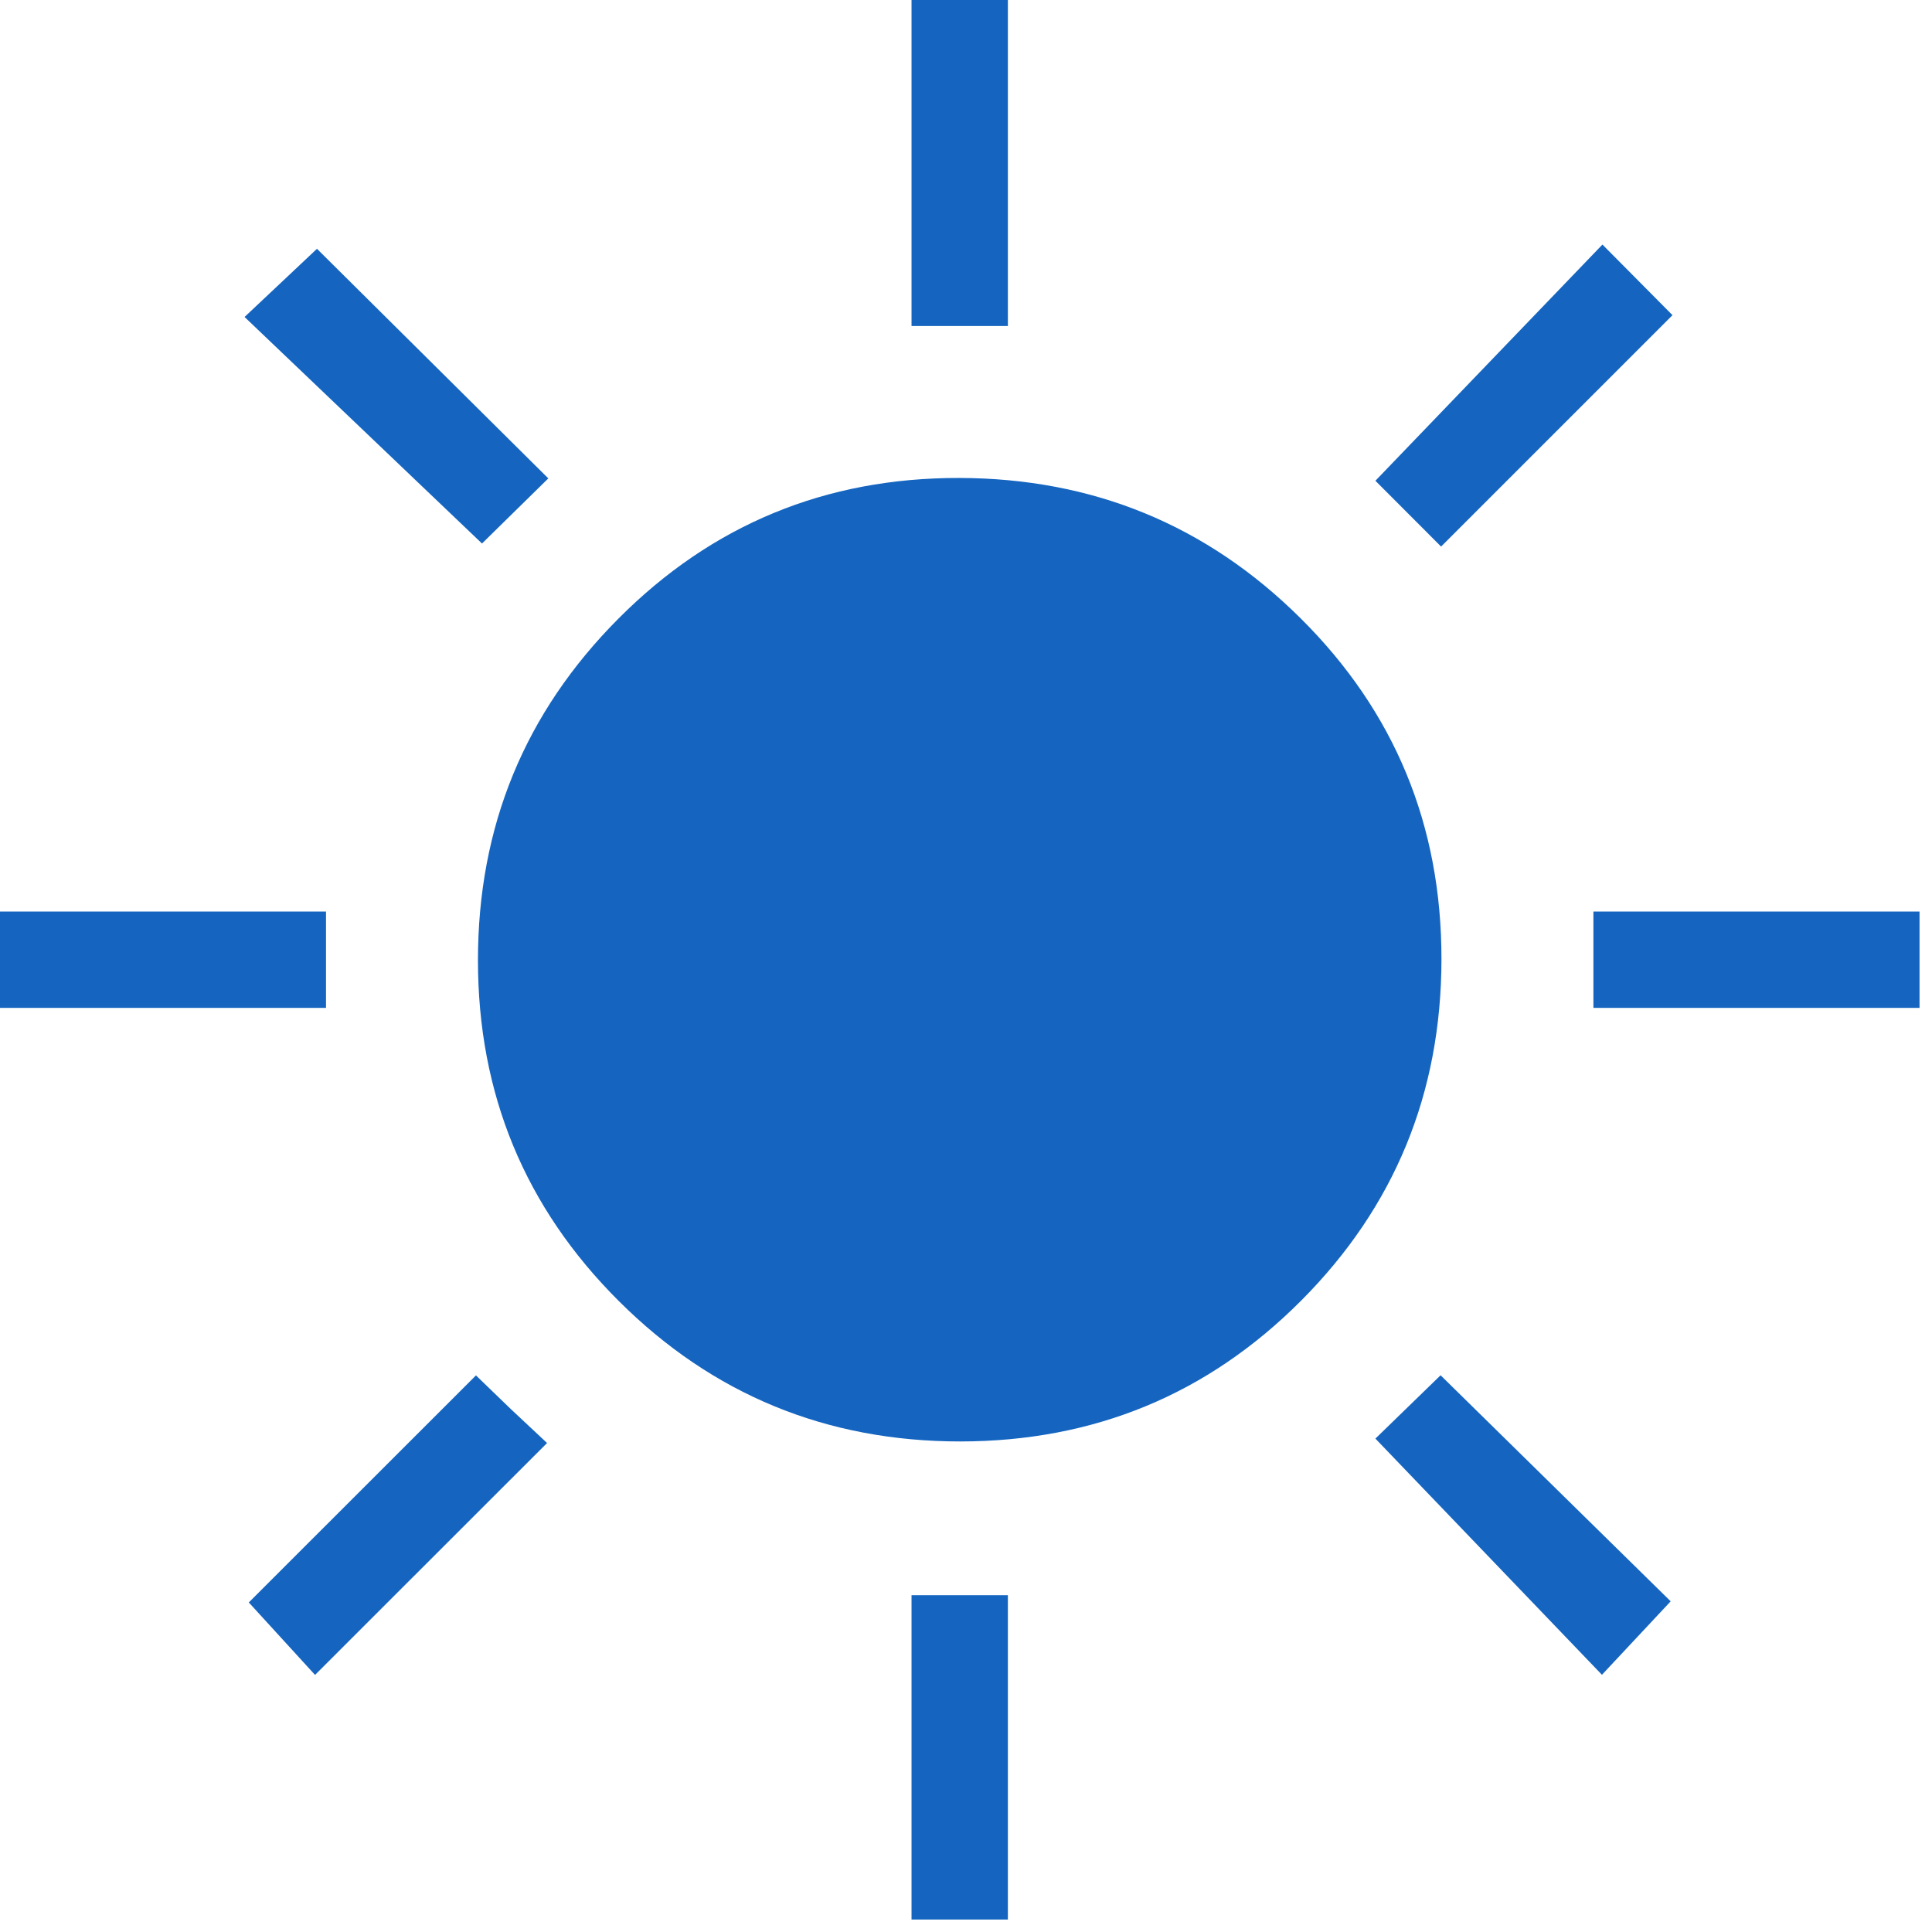 <svg width="31" height="31" viewBox="0 0 31 31" fill="none" xmlns="http://www.w3.org/2000/svg">
<path d="M14.626 5.231V0H16.172V5.231H14.626ZM23.123 8.77L22.069 7.714L25.712 3.924L26.836 5.057L23.123 8.77ZM25.567 16.172V14.626H30.8V16.172H25.567ZM14.626 30.8V25.596H16.172V30.8H14.626ZM7.734 8.721L3.924 5.086L5.086 3.992L8.798 7.676L7.734 8.721ZM25.704 26.873L22.069 23.083L23.115 22.067L26.807 25.694L25.704 26.873ZM0 16.172V14.626H5.231V16.172H0ZM5.055 26.875L3.992 25.712L7.637 22.069L8.194 22.607L8.778 23.154L5.055 26.875ZM15.409 23.129C13.263 23.129 11.436 22.378 9.93 20.877C8.423 19.375 7.669 17.552 7.669 15.407C7.669 13.262 8.42 11.435 9.922 9.927C11.424 8.418 13.247 7.665 15.392 7.669C17.536 7.674 19.363 8.424 20.87 9.922C22.378 11.419 23.131 13.243 23.129 15.392C23.127 17.54 22.376 19.367 20.877 20.87C19.377 22.374 17.555 23.127 15.409 23.129Z" fill="#1565C0"/>
</svg>
